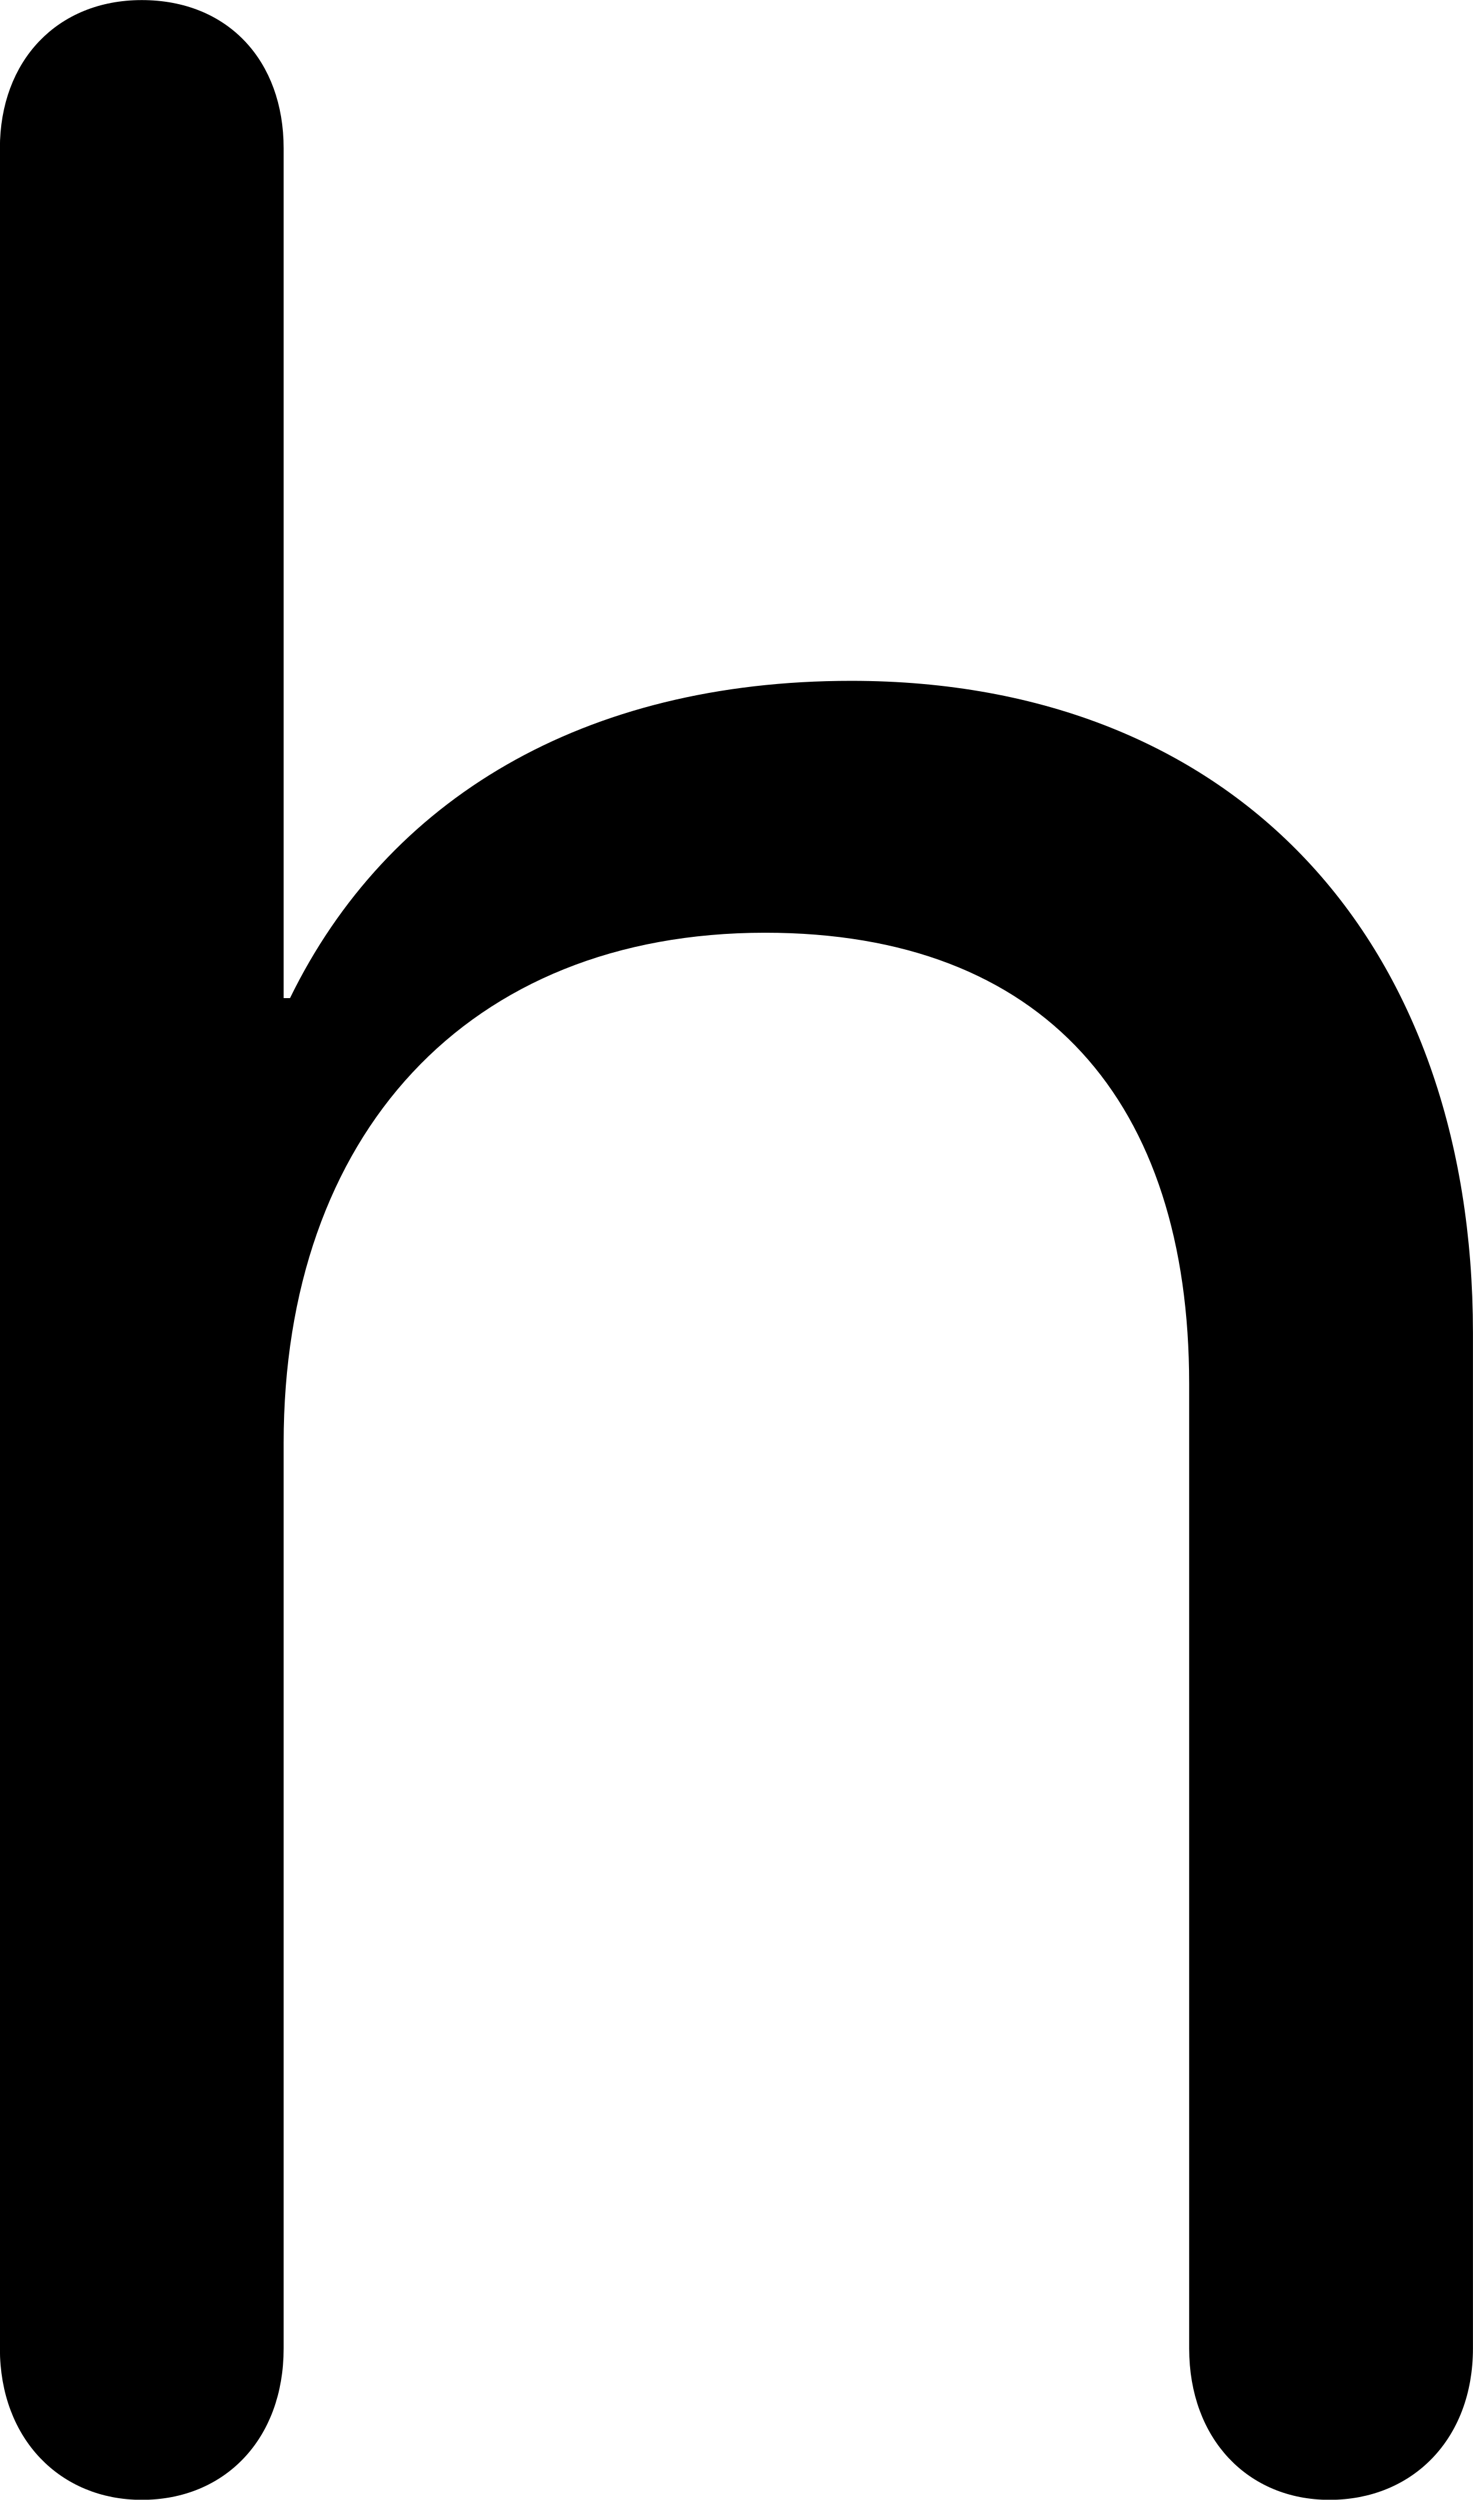 <?xml version="1.0" encoding="UTF-8"?>
<!--Generator: Apple Native CoreSVG 341-->
<!DOCTYPE svg
PUBLIC "-//W3C//DTD SVG 1.1//EN"
       "http://www.w3.org/Graphics/SVG/1.1/DTD/svg11.dtd">
<svg version="1.1" xmlns="http://www.w3.org/2000/svg" xmlns:xlink="http://www.w3.org/1999/xlink" viewBox="0 0 5.865 9.953">
 <g id="Regular-S" transform="matrix(0.13 0 0 0.13 -1.27 9.579)">
  <path d="M14.111 2.881C16.65 2.881 18.457 1.025 18.457-1.758L18.457-29.492C18.457-38.916 24.072-45.117 33.203-45.117C41.748-45.117 46.191-39.941 46.191-31.299L46.191-1.758C46.191 1.025 47.998 2.881 50.488 2.881C53.027 2.881 54.883 1.025 54.883-1.758L54.883-32.861C54.883-44.824 47.656-52.832 35.84-52.832C27.637-52.832 21.631-49.219 18.652-43.115L18.457-43.115L18.457-69.141C18.457-71.826 16.748-73.682 14.111-73.682C11.523-73.682 9.766-71.826 9.766-69.141L9.766-1.758C9.766 1.025 11.621 2.881 14.111 2.881Z"/>
 </g>
</svg>

